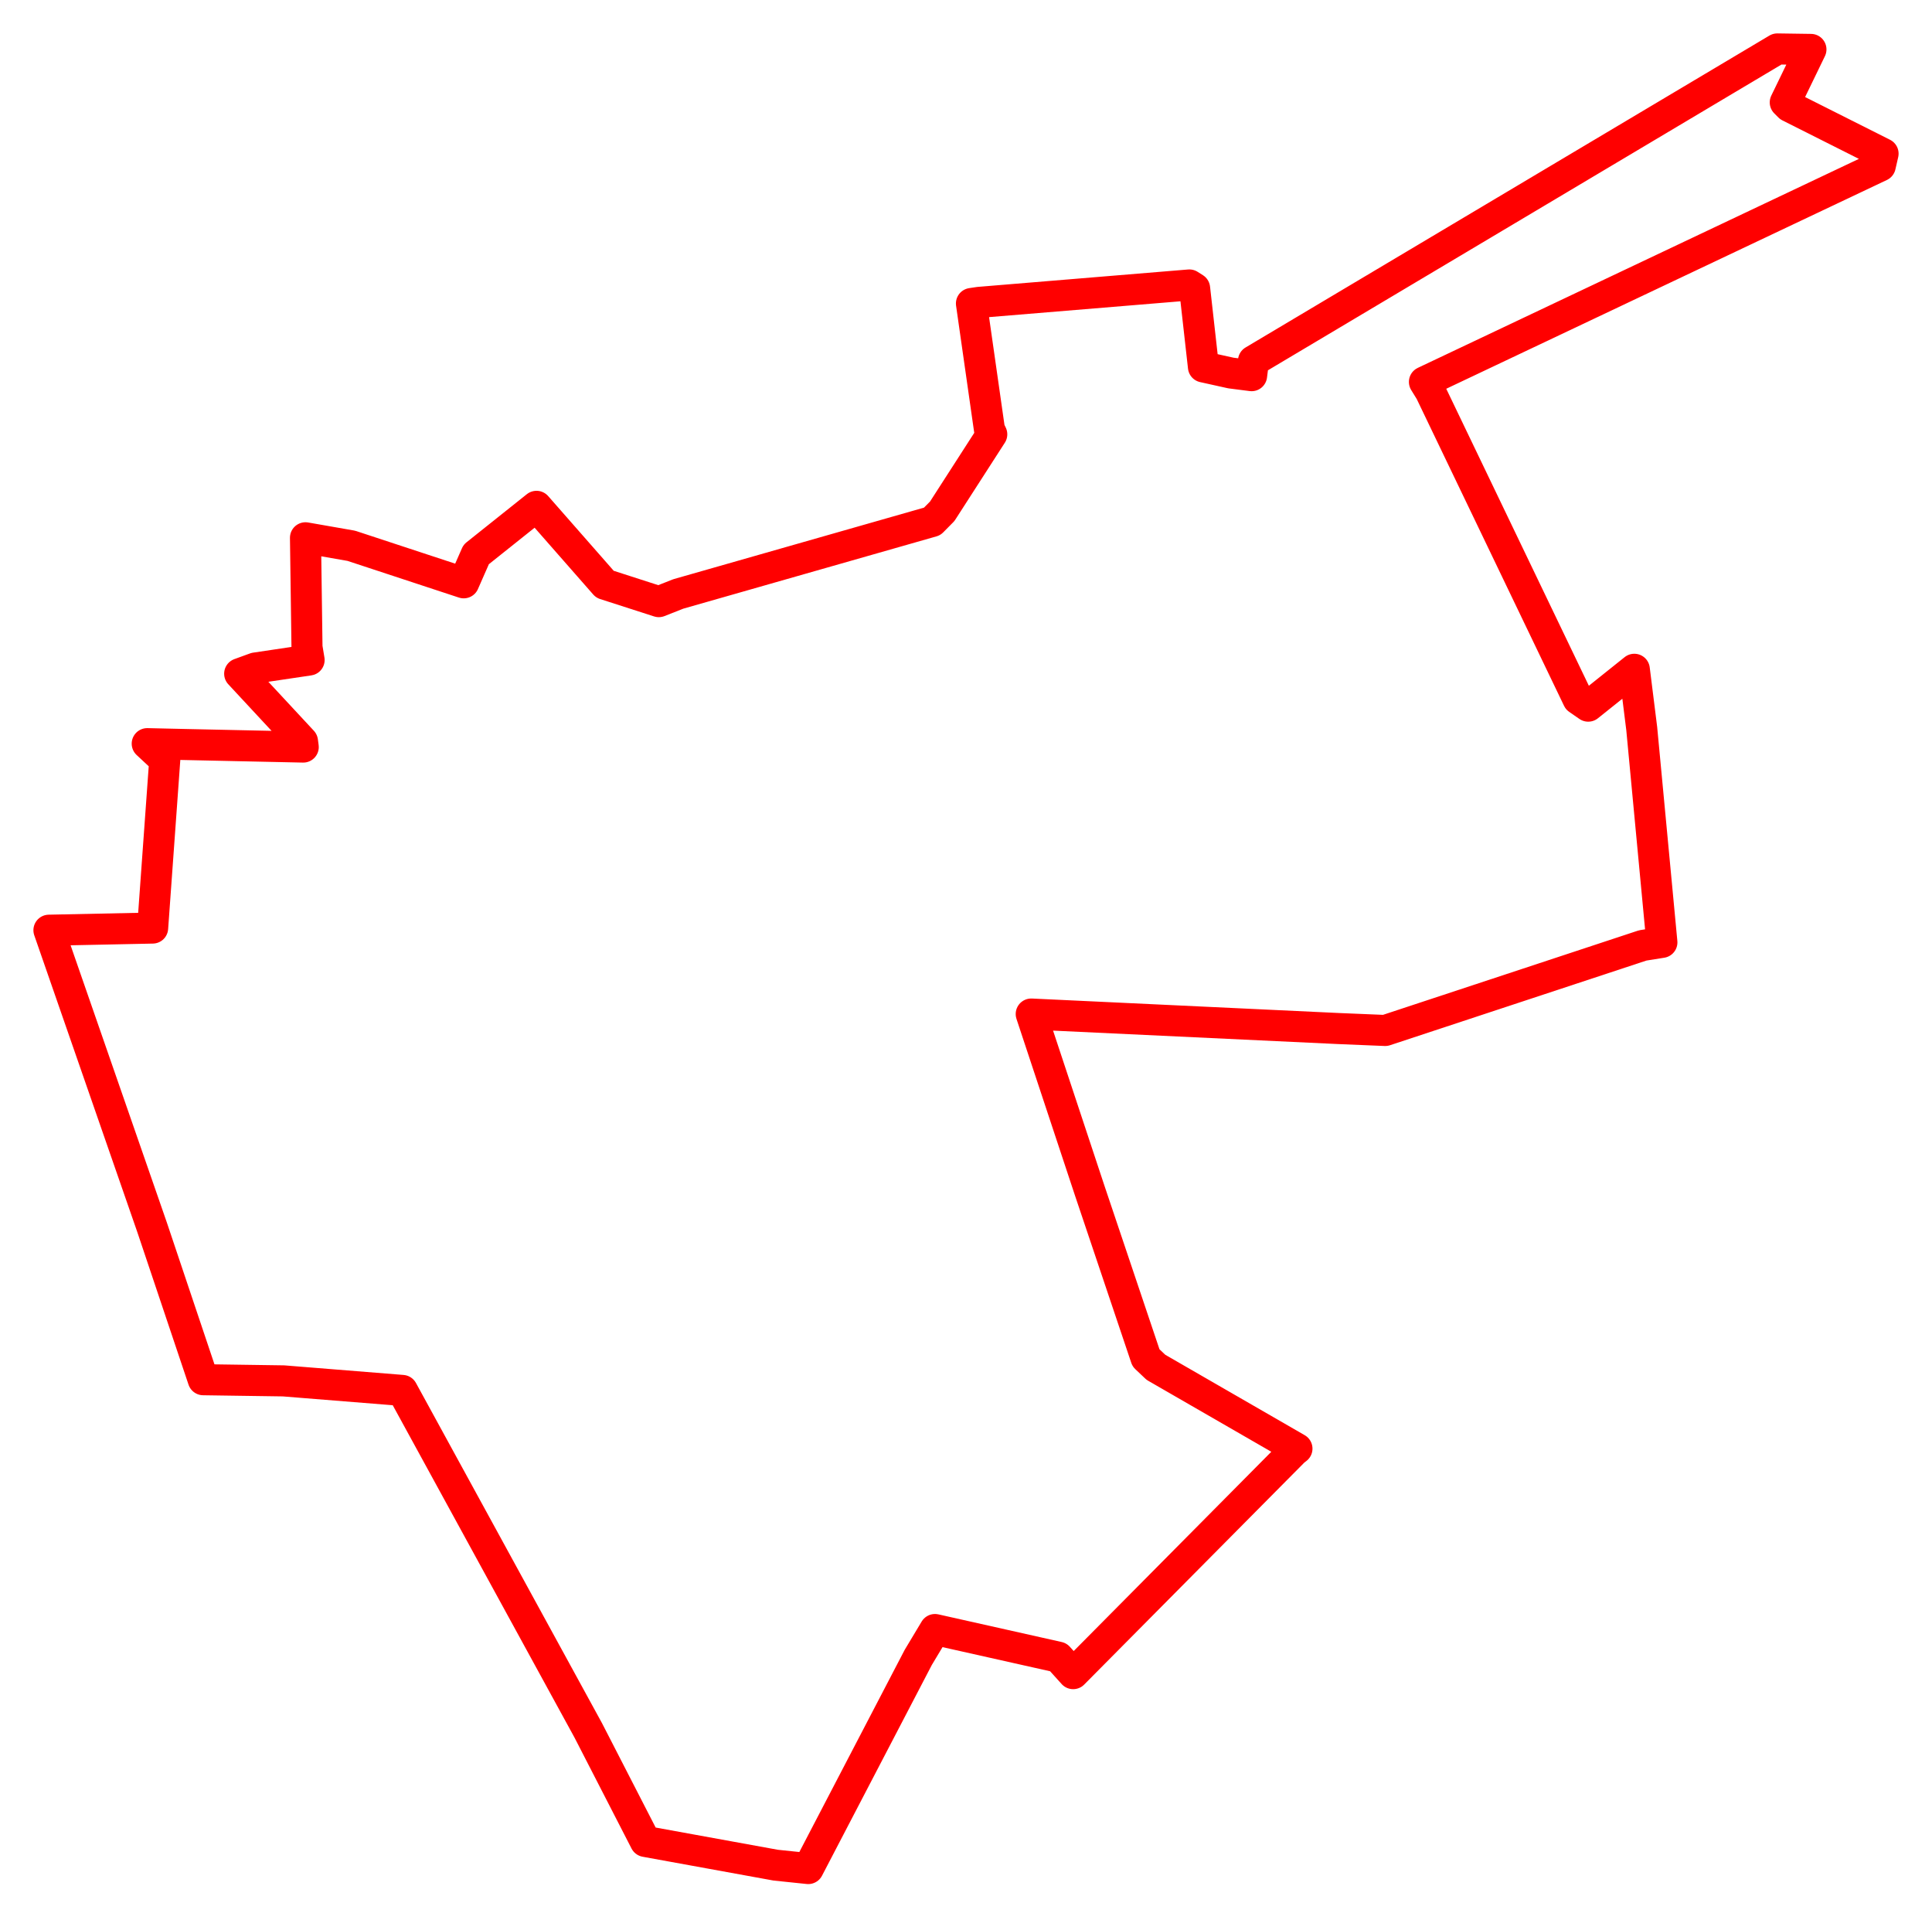 <svg width="197.422" height="196.146" xmlns="http://www.w3.org/2000/svg"><polygon points="5,95.036 15.534,125.371 20.769,140.961 28.97,141.079 41.113,142.054 60.111,176.784 65.945,188.133 79.262,190.555 82.59,190.902 93.833,169.329 95.541,166.482 108.146,169.308 109.661,170.989 132.223,148.241 132.53,148.002 118.122,139.694 117.103,138.73 111.371,121.696 105.376,103.6 136.828,105.084 141.547,105.279 167.862,96.591 169.821,96.279 167.76,74.43 167.003,68.378 162.292,72.145 161.254,71.427 146.16,39.999 145.556,39.019 192.135,16.953 192.422,15.698 182.845,10.881 182.427,10.462 185.051,5.049 181.615,5 128.088,36.864 127.895,38.381 125.775,38.109 122.974,37.488 122.072,29.455 121.535,29.114 100.03,30.893 99.267,31.007 101.106,43.88 101.344,44.374 96.282,52.235 95.256,53.274 69.312,60.681 67.32,61.467 61.811,59.692 54.824,51.73 48.66,56.646 47.386,59.544 35.899,55.762 31.216,54.943 31.37,66.118 31.586,67.431 26.088,68.249 24.491,68.83 30.909,75.738 30.987,76.324 18.604,76.057 15.044,75.976 16.835,77.643 15.598,94.816 5,95.036" stroke="red" stroke-width="3.173" fill="none" stroke-linejoin="round" vector-effect="non-scaling-stroke"></polygon></svg>